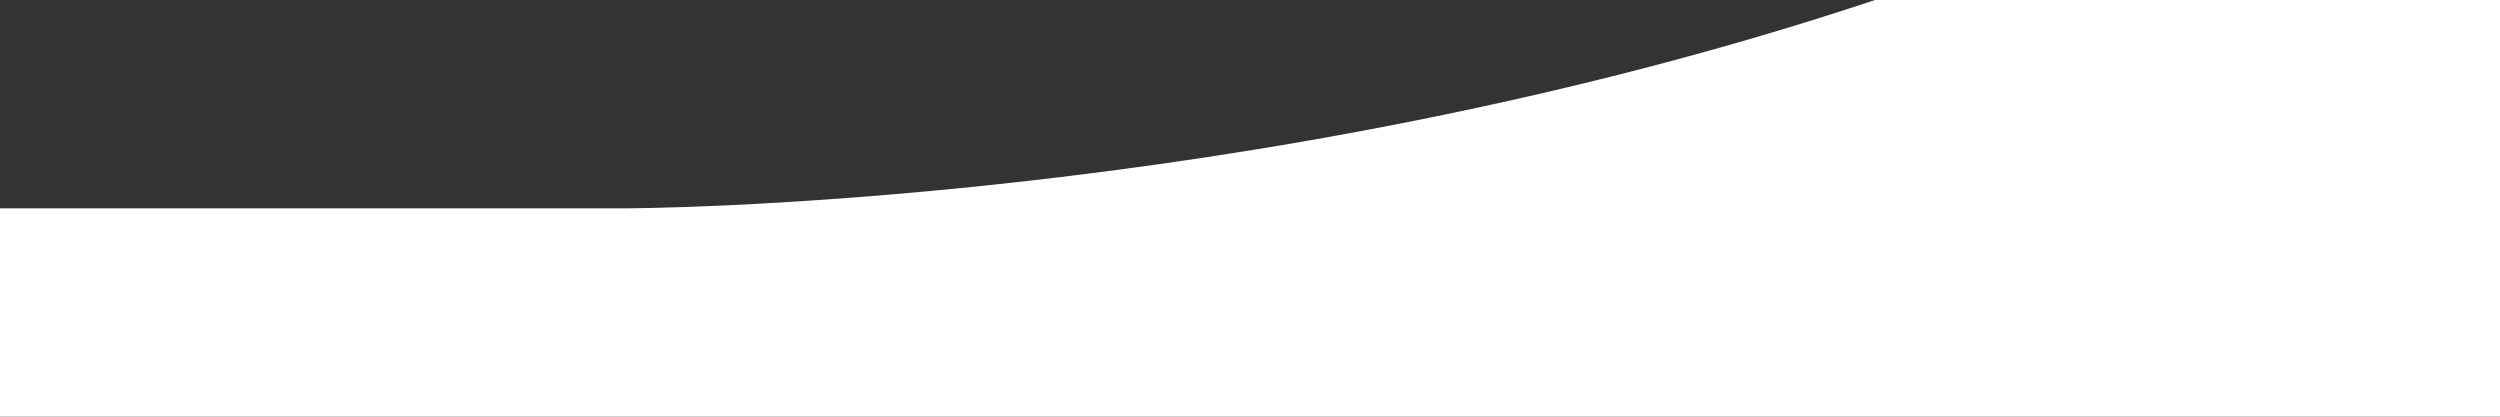 <svg xmlns="http://www.w3.org/2000/svg" viewBox="0 0 2880 480" fill="none"><rect x="0" y="0" width="2880" height="480" fill="#333333" stroke="none"/><path fill-rule="evenodd" clip-rule="evenodd" d="M2160 0C1440 240 720 240 720 240H0v240h2880V0h-720z" fill="#ffffff"/></svg>